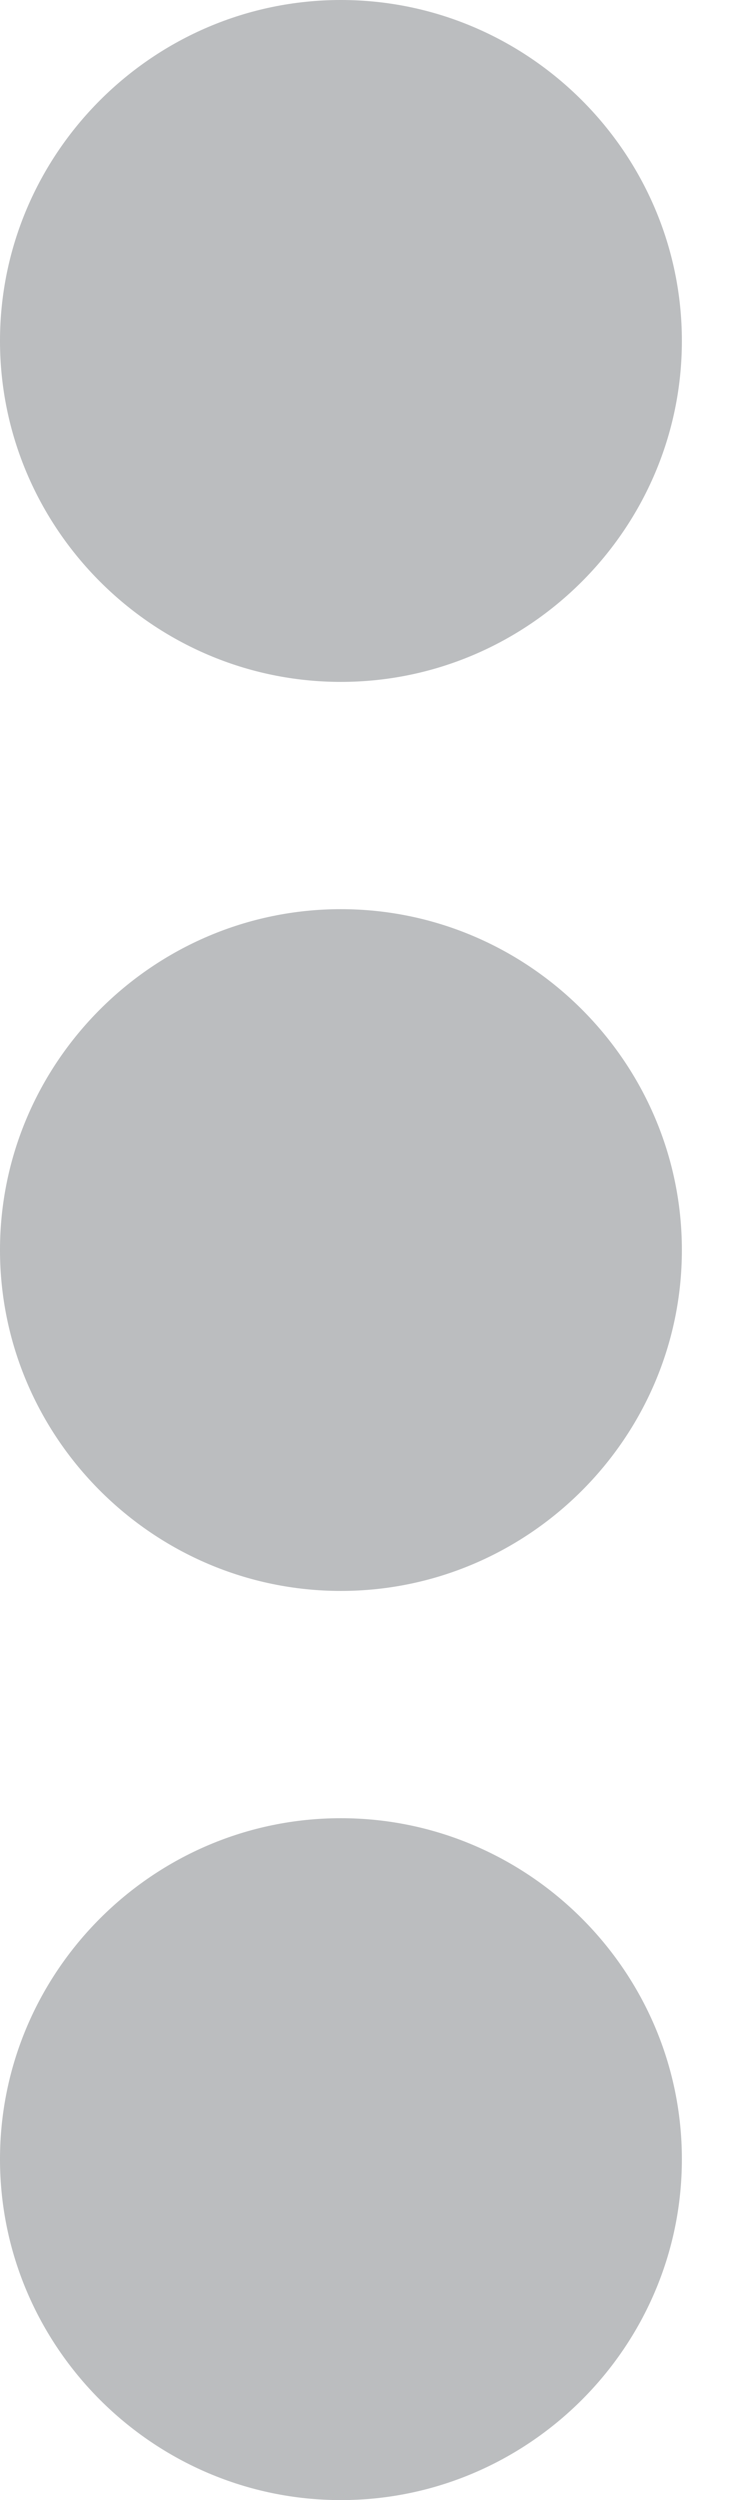 <?xml version="1.0" encoding="UTF-8"?>
<svg width="6px" height="20px" viewBox="0 0 6 20" version="1.1" xmlns="http://www.w3.org/2000/svg" xmlns:xlink="http://www.w3.org/1999/xlink">
    <!-- Generator: Sketch 51.2 (57519) - http://www.bohemiancoding.com/sketch -->
    <desc>Created with Sketch.</desc>
    <defs></defs>
    <g id="НСИ_Формы_сбора" stroke="none" stroke-width="1" fill="none" fill-rule="evenodd">
        <g id="Формы-сбора_виджет" transform="translate(-1402, -405)" fill="#BBBDBF" fill-rule="nonzero">
            <g id="Group-4" transform="translate(1070, 387)">
                <g id="icons8-menu_2_filled" transform="translate(332, 18)">
                    <path d="M2.727,0 C1.227,0 0,1.227 0,2.727 C0,4.228 1.227,5.455 2.727,5.455 C4.228,5.455 5.455,4.228 5.455,2.727 C5.455,1.227 4.228,0 2.727,0 Z M2.727,7.273 C1.227,7.273 0,8.5 0,10 C0,11.5 1.227,12.727 2.727,12.727 C4.228,12.727 5.455,11.5 5.455,10 C5.455,8.5 4.228,7.273 2.727,7.273 Z M2.727,14.545 C1.227,14.545 0,15.772 0,17.273 C0,18.773 1.227,20 2.727,20 C4.228,20 5.455,18.773 5.455,17.273 C5.455,15.772 4.228,14.545 2.727,14.545 Z" id="Shape"></path>
                </g>
            </g>
        </g>
    </g>
</svg>